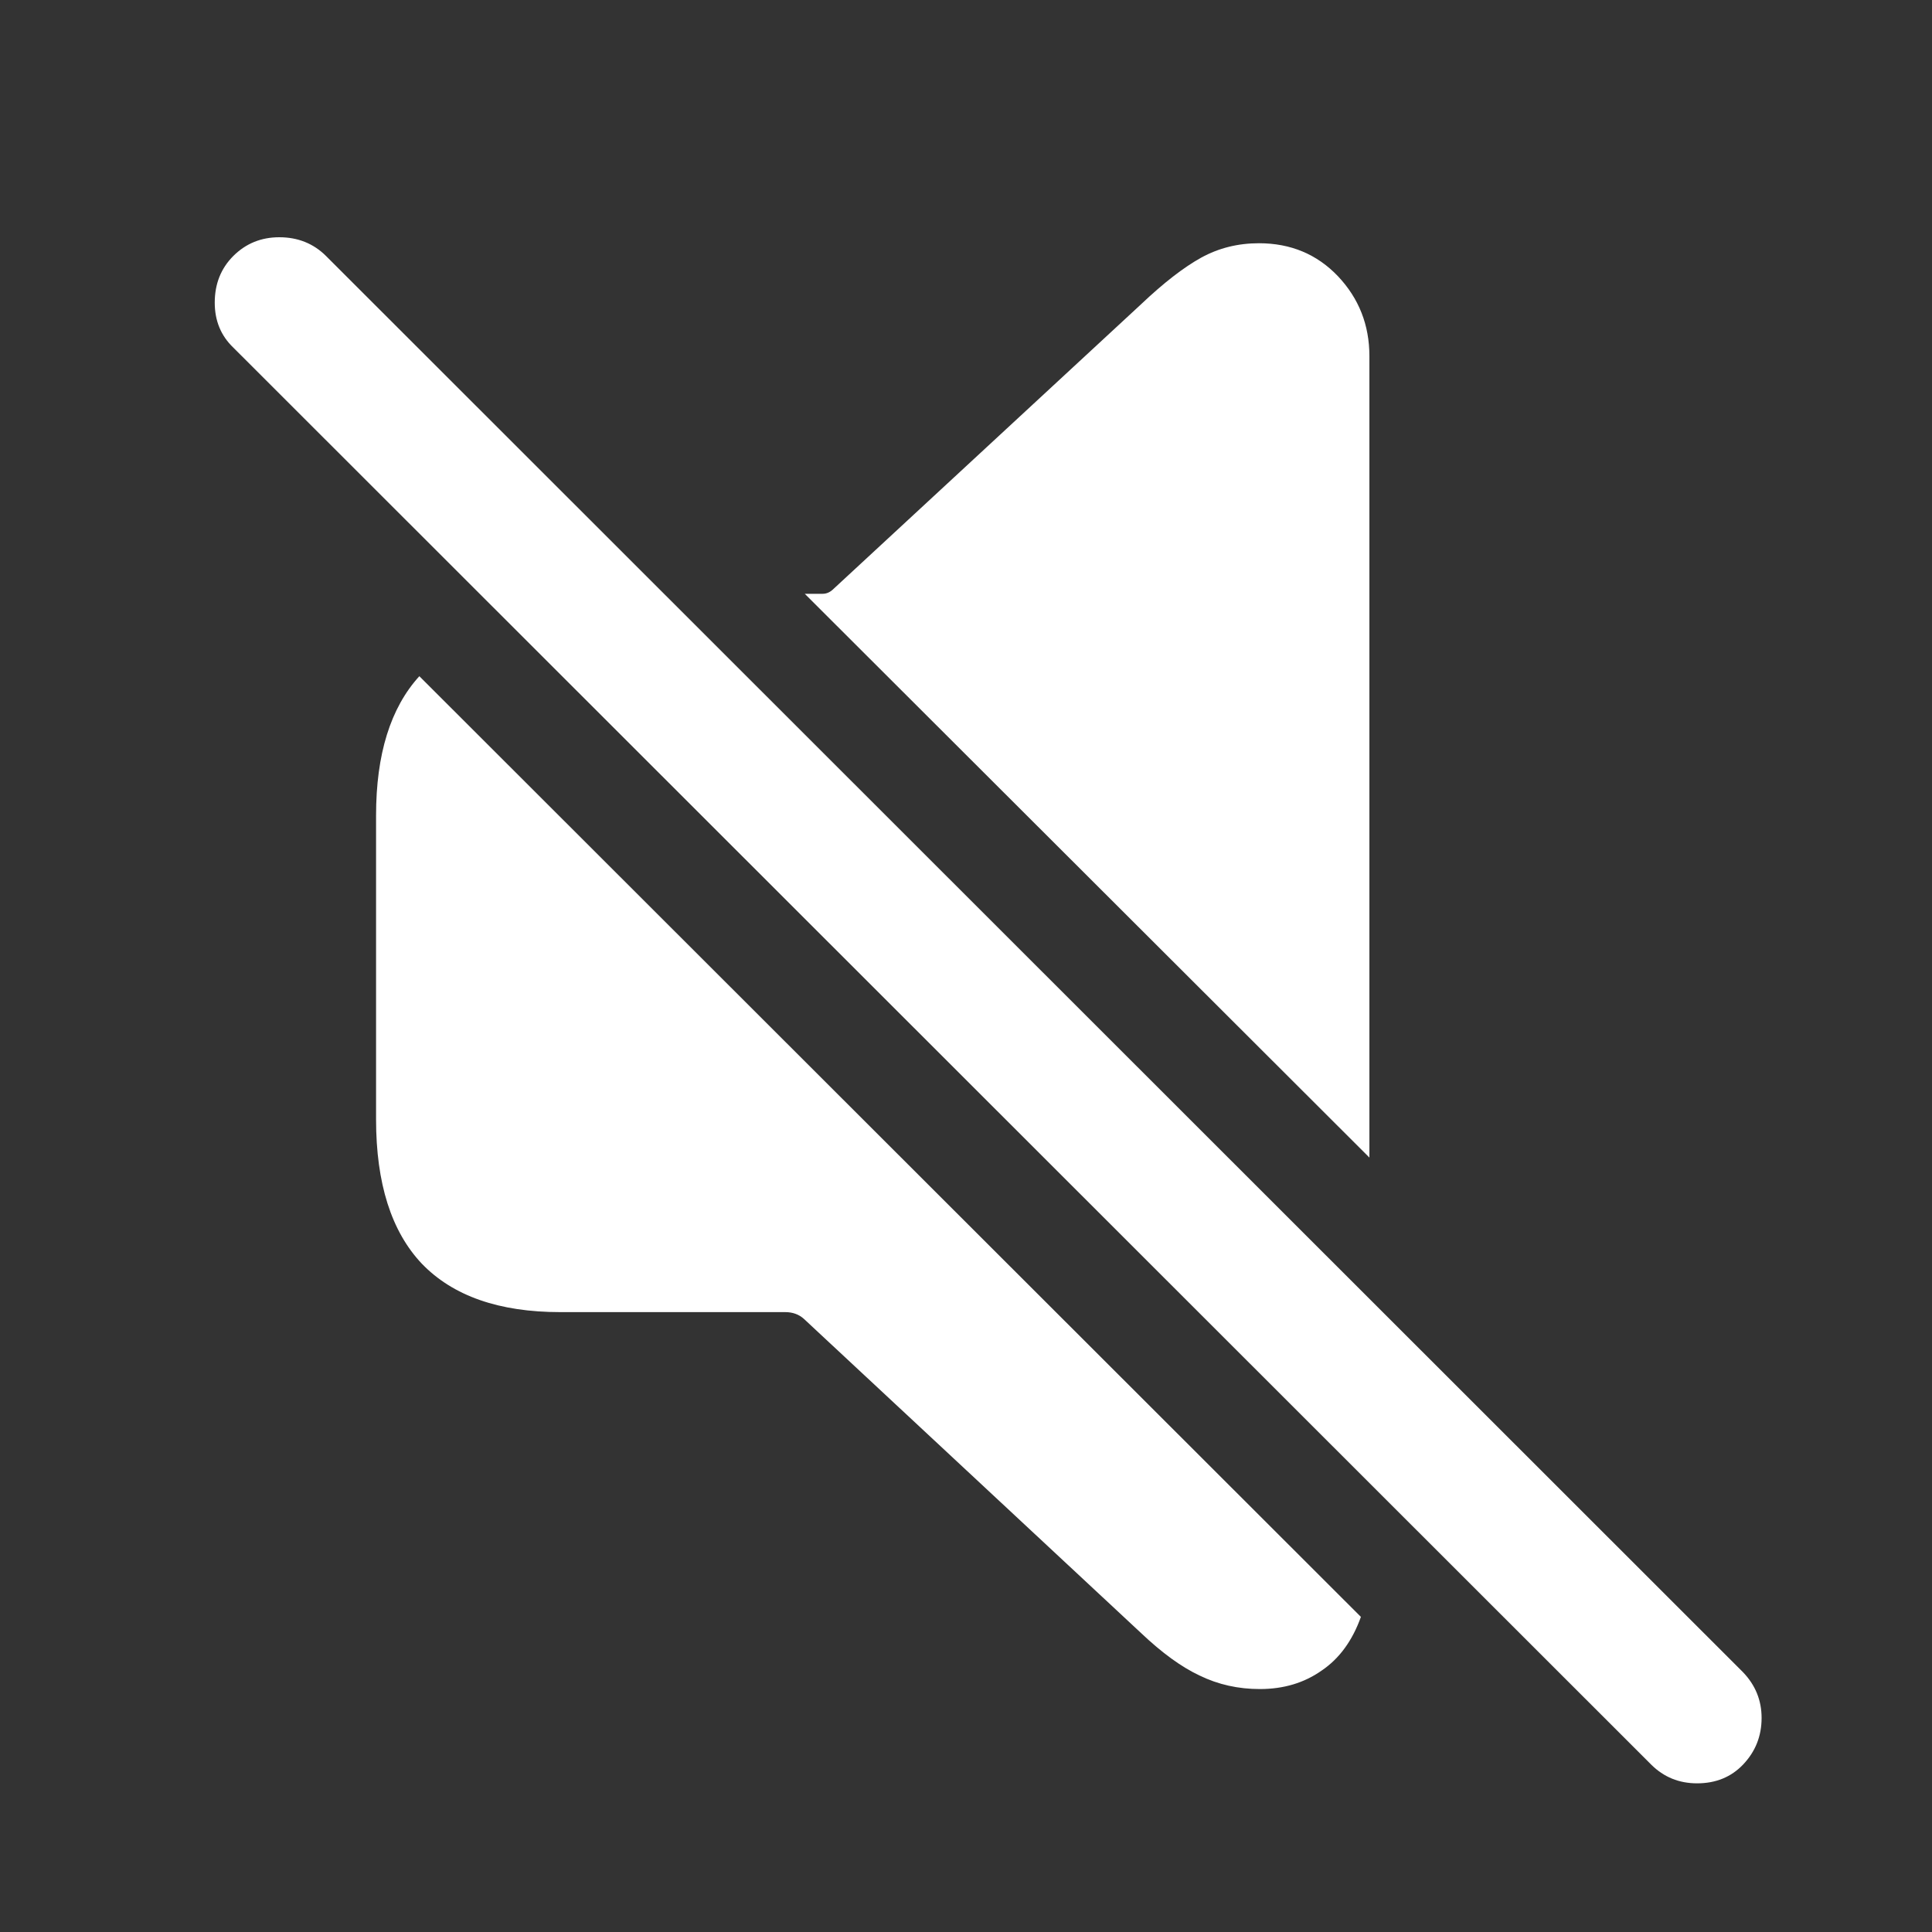 <svg width="20" height="20" viewBox="0 0 20 20" fill="none" xmlns="http://www.w3.org/2000/svg">
<rect x="0" y="0" width="20" height="20" fill="#333333" stroke="none"/>
<path d="M5.8 13.583C5.167 13.583 4.689 13.416 4.367 13.082C4.051 12.748 3.893 12.25 3.893 11.588V8.441C3.893 7.809 4.042 7.328 4.341 7L14.088 16.738C14 16.984 13.865 17.169 13.684 17.292C13.502 17.421 13.288 17.485 13.042 17.485C12.819 17.485 12.611 17.439 12.418 17.345C12.23 17.257 12.028 17.11 11.812 16.905L8.322 13.653C8.27 13.606 8.205 13.583 8.129 13.583H5.8ZM14.176 11.983L8.331 6.147H8.516C8.557 6.147 8.595 6.13 8.63 6.095L11.812 3.15C12.046 2.928 12.254 2.767 12.435 2.667C12.617 2.567 12.816 2.518 13.033 2.518C13.361 2.518 13.634 2.632 13.851 2.86C14.067 3.089 14.176 3.364 14.176 3.687V11.983ZM17.094 18.268L2.416 3.599C2.287 3.476 2.223 3.32 2.223 3.133C2.223 2.939 2.287 2.778 2.416 2.649C2.545 2.521 2.703 2.456 2.891 2.456C3.084 2.456 3.245 2.521 3.374 2.649L18.043 17.31C18.172 17.444 18.236 17.602 18.236 17.784C18.236 17.972 18.172 18.133 18.043 18.268C17.92 18.396 17.762 18.461 17.568 18.461C17.381 18.461 17.223 18.396 17.094 18.268Z" fill="white"/>
</svg>
